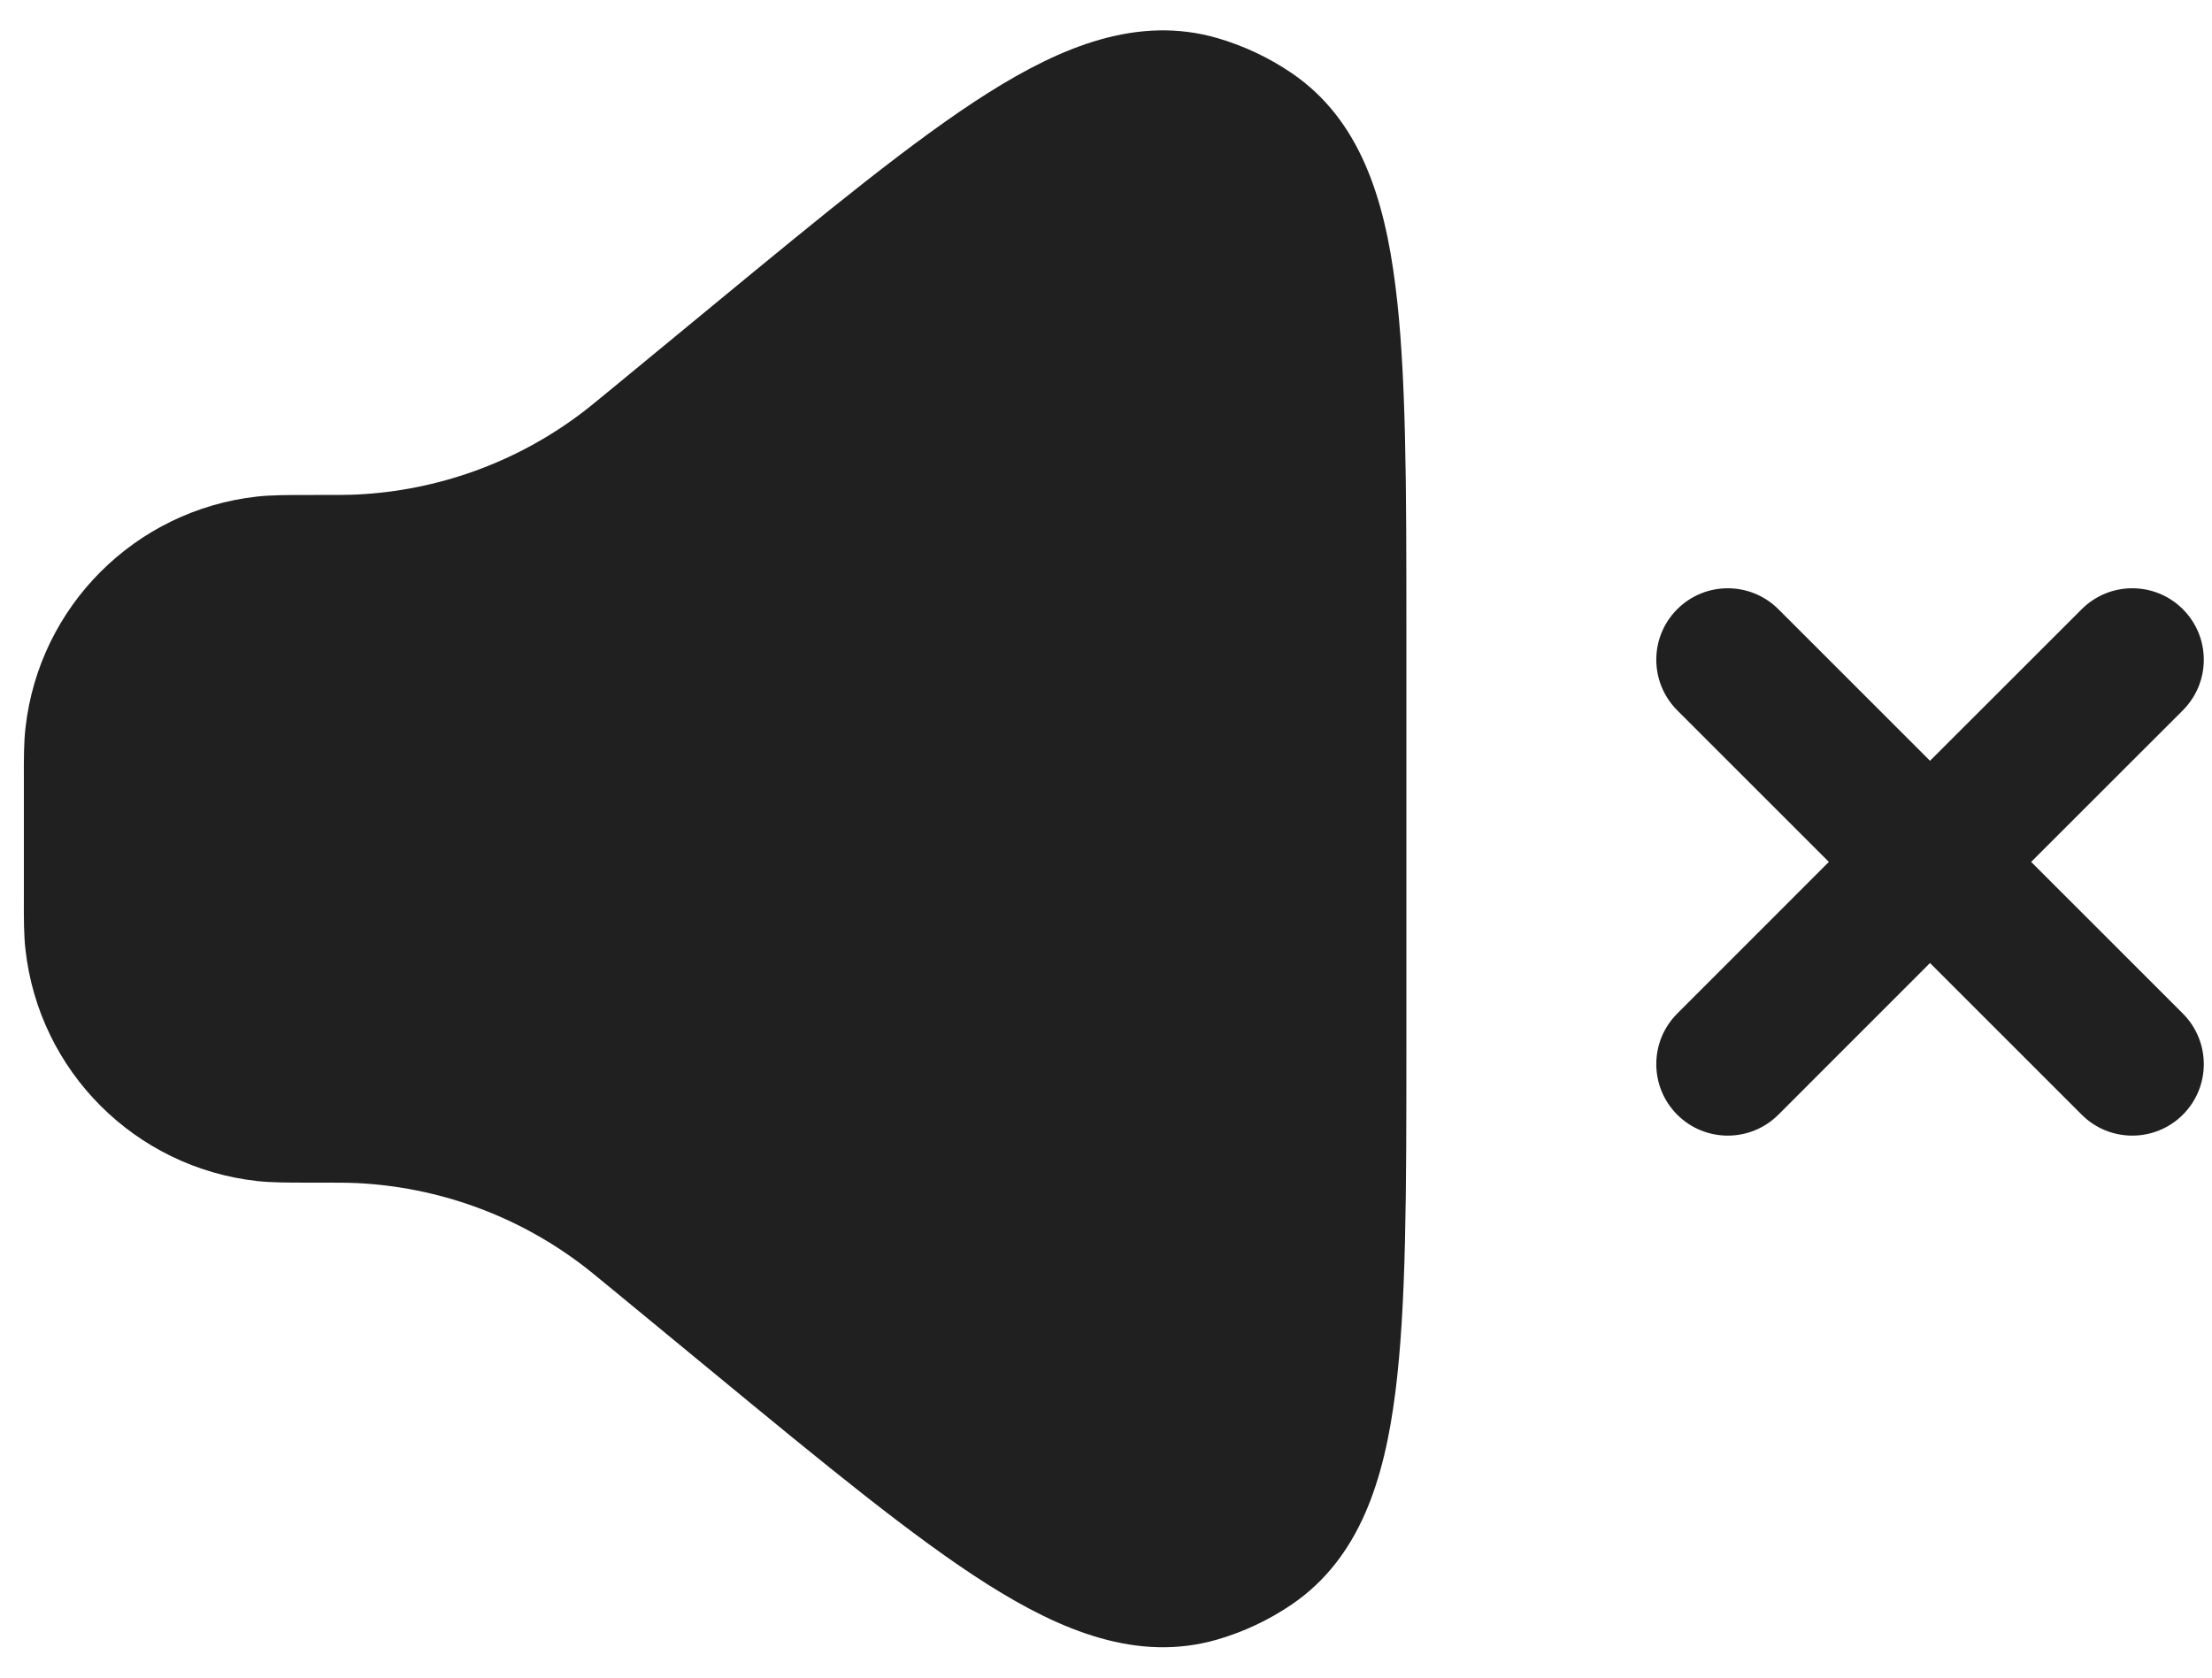 <svg width="29" height="22" viewBox="0 0 29 22" fill="none" xmlns="http://www.w3.org/2000/svg">
<path d="M15.962 0.5C14.918 0.196 13.915 0.612 12.953 1.219C11.987 1.829 10.815 2.795 9.348 4.004L8.047 5.076C7.798 5.281 7.697 5.364 7.597 5.438C6.751 6.069 5.737 6.433 4.683 6.485C4.558 6.491 4.428 6.491 4.105 6.491L4.053 6.491C3.774 6.491 3.56 6.491 3.368 6.512C1.772 6.691 0.512 7.951 0.334 9.546C0.312 9.738 0.312 9.953 0.313 10.231V11.769C0.312 12.047 0.312 12.262 0.334 12.454C0.512 14.05 1.772 15.309 3.368 15.488C3.56 15.509 3.774 15.509 4.053 15.509L4.105 15.509C4.428 15.509 4.558 15.509 4.683 15.515C5.737 15.567 6.751 15.931 7.597 16.562C7.697 16.636 7.798 16.719 8.047 16.924L9.348 17.996C10.815 19.205 11.987 20.171 12.953 20.781C13.915 21.388 14.918 21.804 15.962 21.5C16.308 21.399 16.637 21.244 16.935 21.041C17.834 20.429 18.15 19.39 18.293 18.262C18.438 17.129 18.438 15.609 18.438 13.708V8.292C18.438 6.391 18.438 4.871 18.293 3.738C18.15 2.61 17.834 1.571 16.935 0.959C16.637 0.756 16.308 0.601 15.962 0.5Z" fill="#202020"/>
<path d="M23.315 7.989C22.948 7.623 22.355 7.623 21.989 7.989C21.623 8.355 21.623 8.948 21.989 9.315L23.977 11.303L21.989 13.292C21.623 13.658 21.623 14.252 21.989 14.618C22.355 14.984 22.948 14.984 23.315 14.618L25.303 12.629L27.292 14.618C27.658 14.984 28.252 14.984 28.618 14.618C28.984 14.252 28.984 13.658 28.618 13.292L26.629 11.303L28.618 9.315C28.984 8.948 28.984 8.355 28.618 7.989C28.252 7.623 27.658 7.623 27.292 7.989L25.303 9.977L23.315 7.989Z" fill="#202020"/>
</svg>
